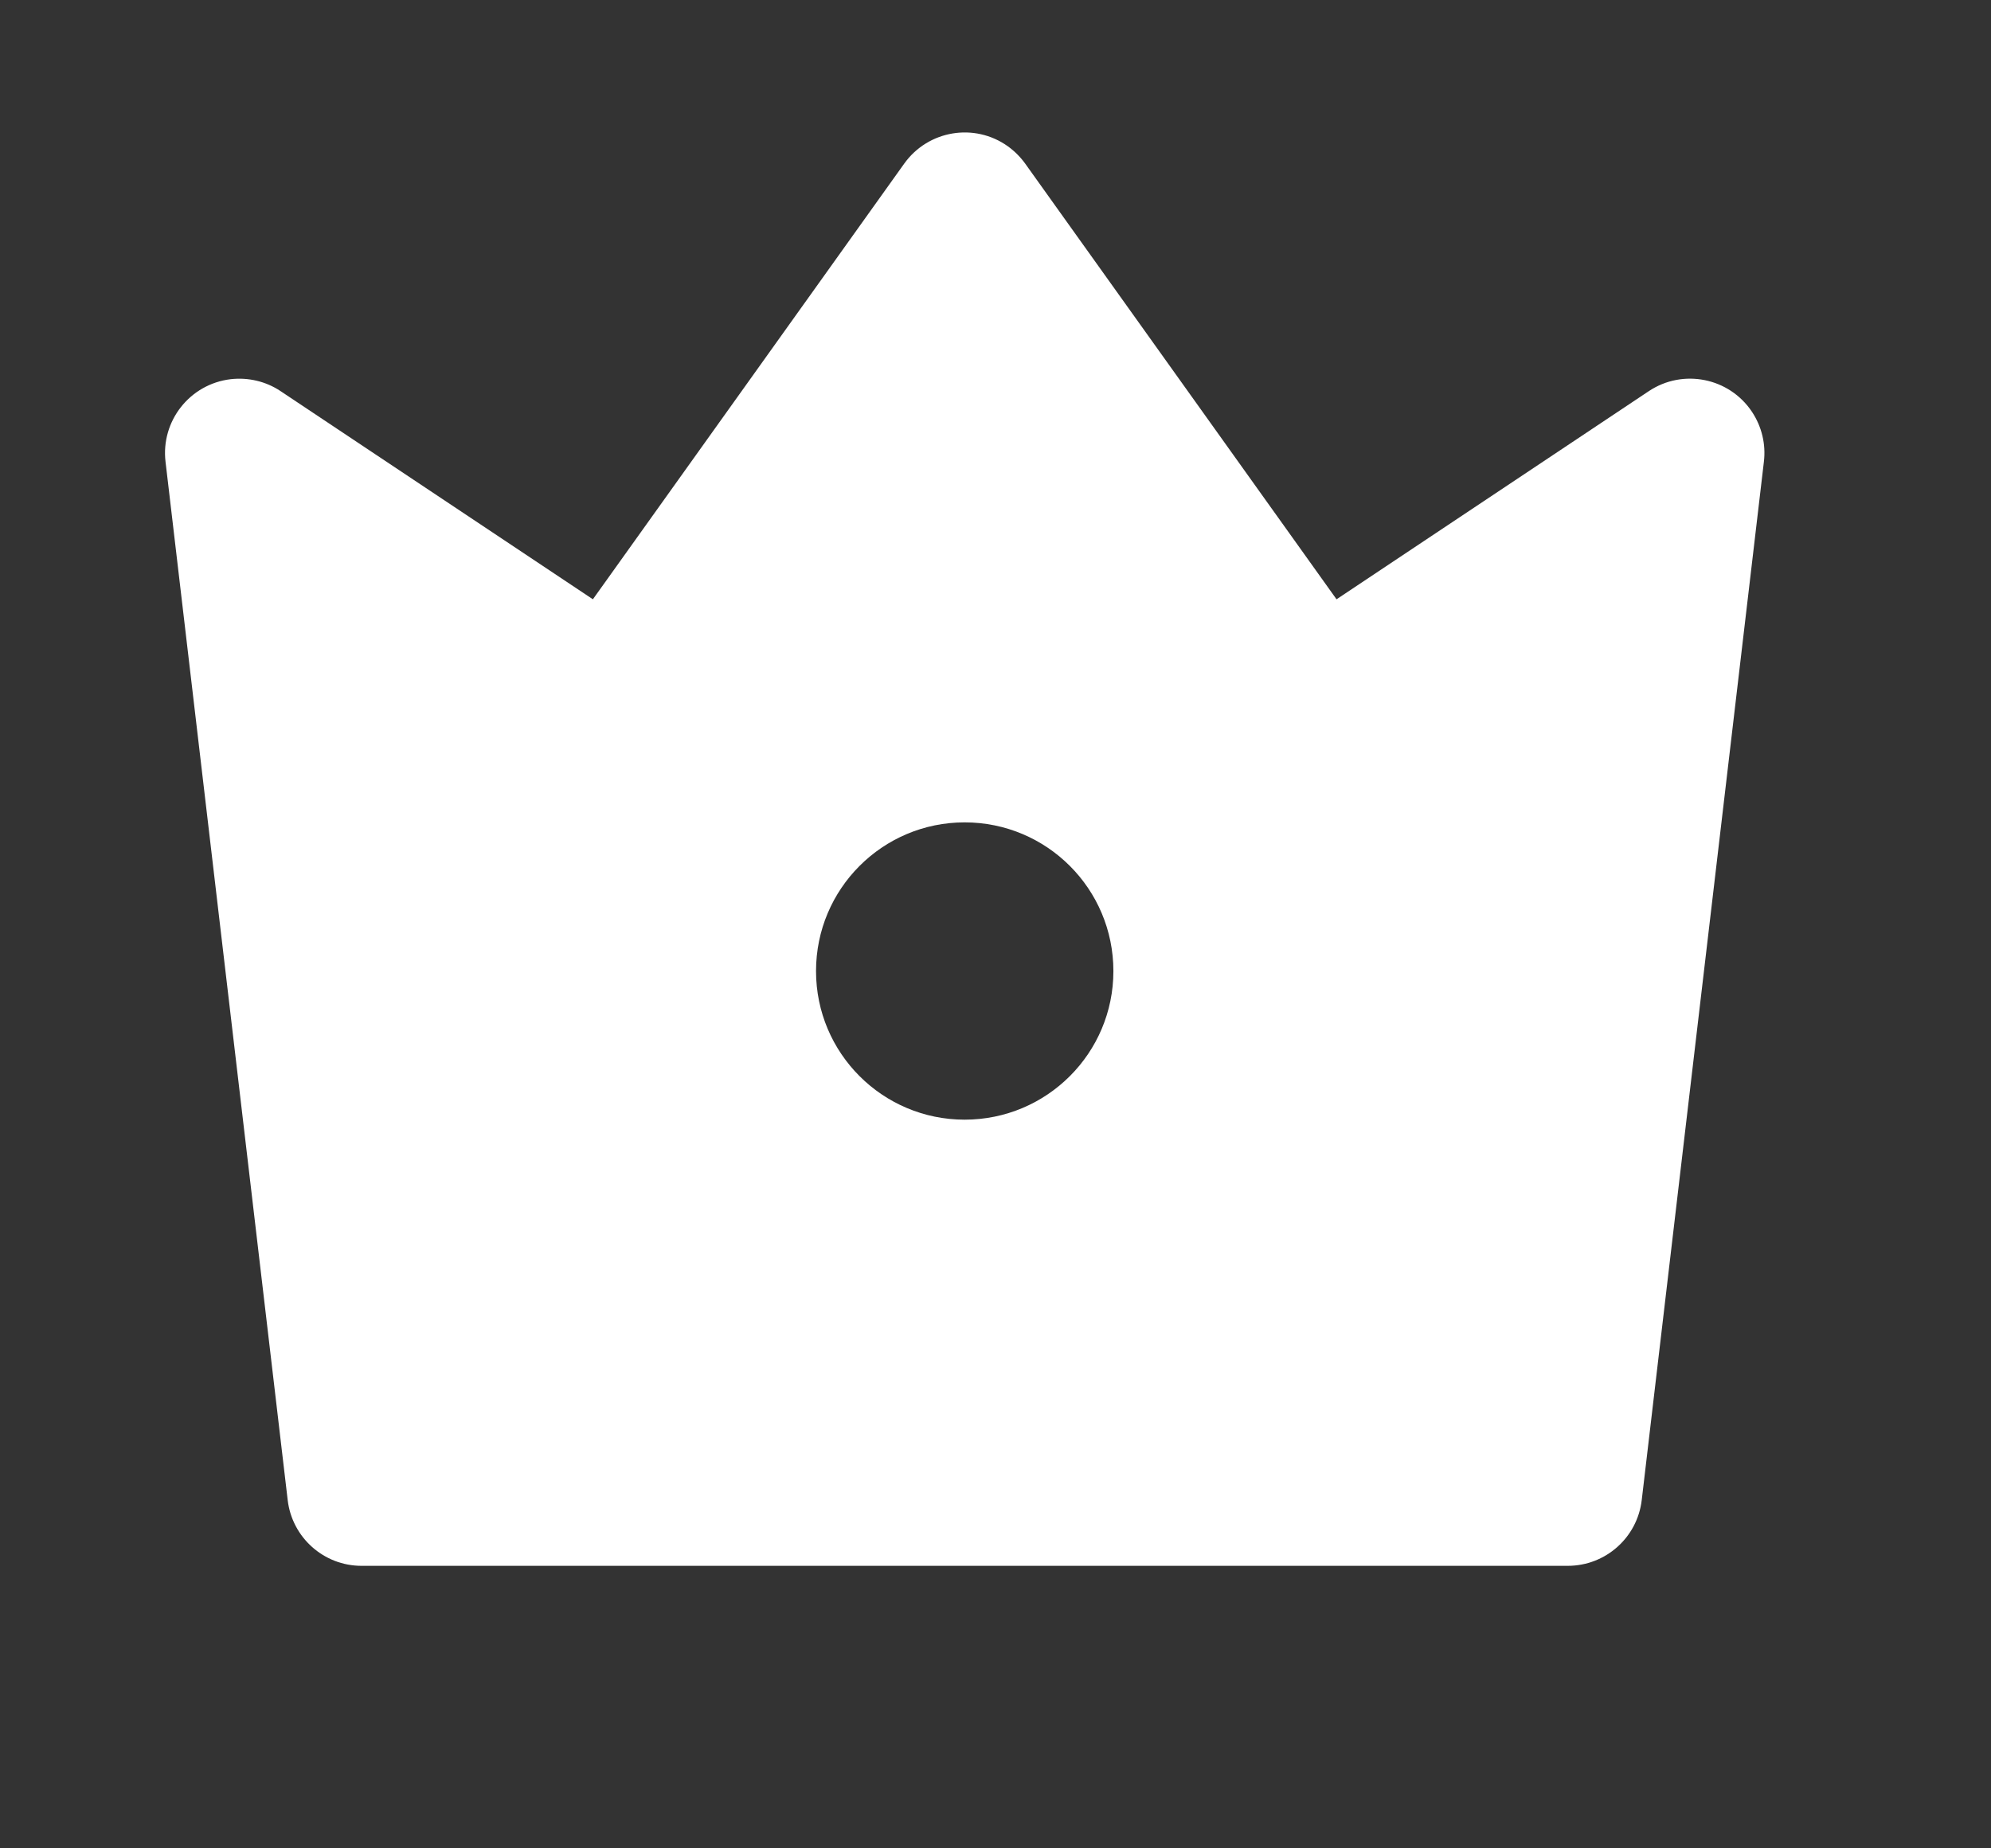 <svg width="14" height="13" viewBox="0 0 14 13" fill="none" xmlns="http://www.w3.org/2000/svg">
<rect x="0" y="0" width="14" height="13" fill="#333333" stroke="none"/>
<g clip-path="url(#clip0_2532_862)">
<path d="M1.973 2.751L4.169 4.215L6.358 1.151C6.526 0.916 6.852 0.861 7.087 1.029C7.134 1.063 7.175 1.104 7.209 1.151L9.398 4.215L11.594 2.751C11.834 2.591 12.159 2.656 12.319 2.896C12.388 3 12.418 3.124 12.403 3.248L11.544 10.551C11.513 10.814 11.29 11.013 11.024 11.013H2.542C2.277 11.013 2.054 10.814 2.023 10.551L1.164 3.248C1.13 2.961 1.335 2.701 1.622 2.667C1.745 2.653 1.87 2.682 1.973 2.751ZM6.783 7.875C7.361 7.875 7.829 7.407 7.829 6.83C7.829 6.252 7.361 5.784 6.783 5.784C6.206 5.784 5.738 6.252 5.738 6.83C5.738 7.407 6.206 7.875 6.783 7.875Z" fill="white"/>
</g>
<defs>
<clipPath id="clip0_2532_862">
<rect width="12.55" height="12.55" fill="white" transform="translate(0.504 0.031)"/>
</clipPath>
</defs>
</svg>
